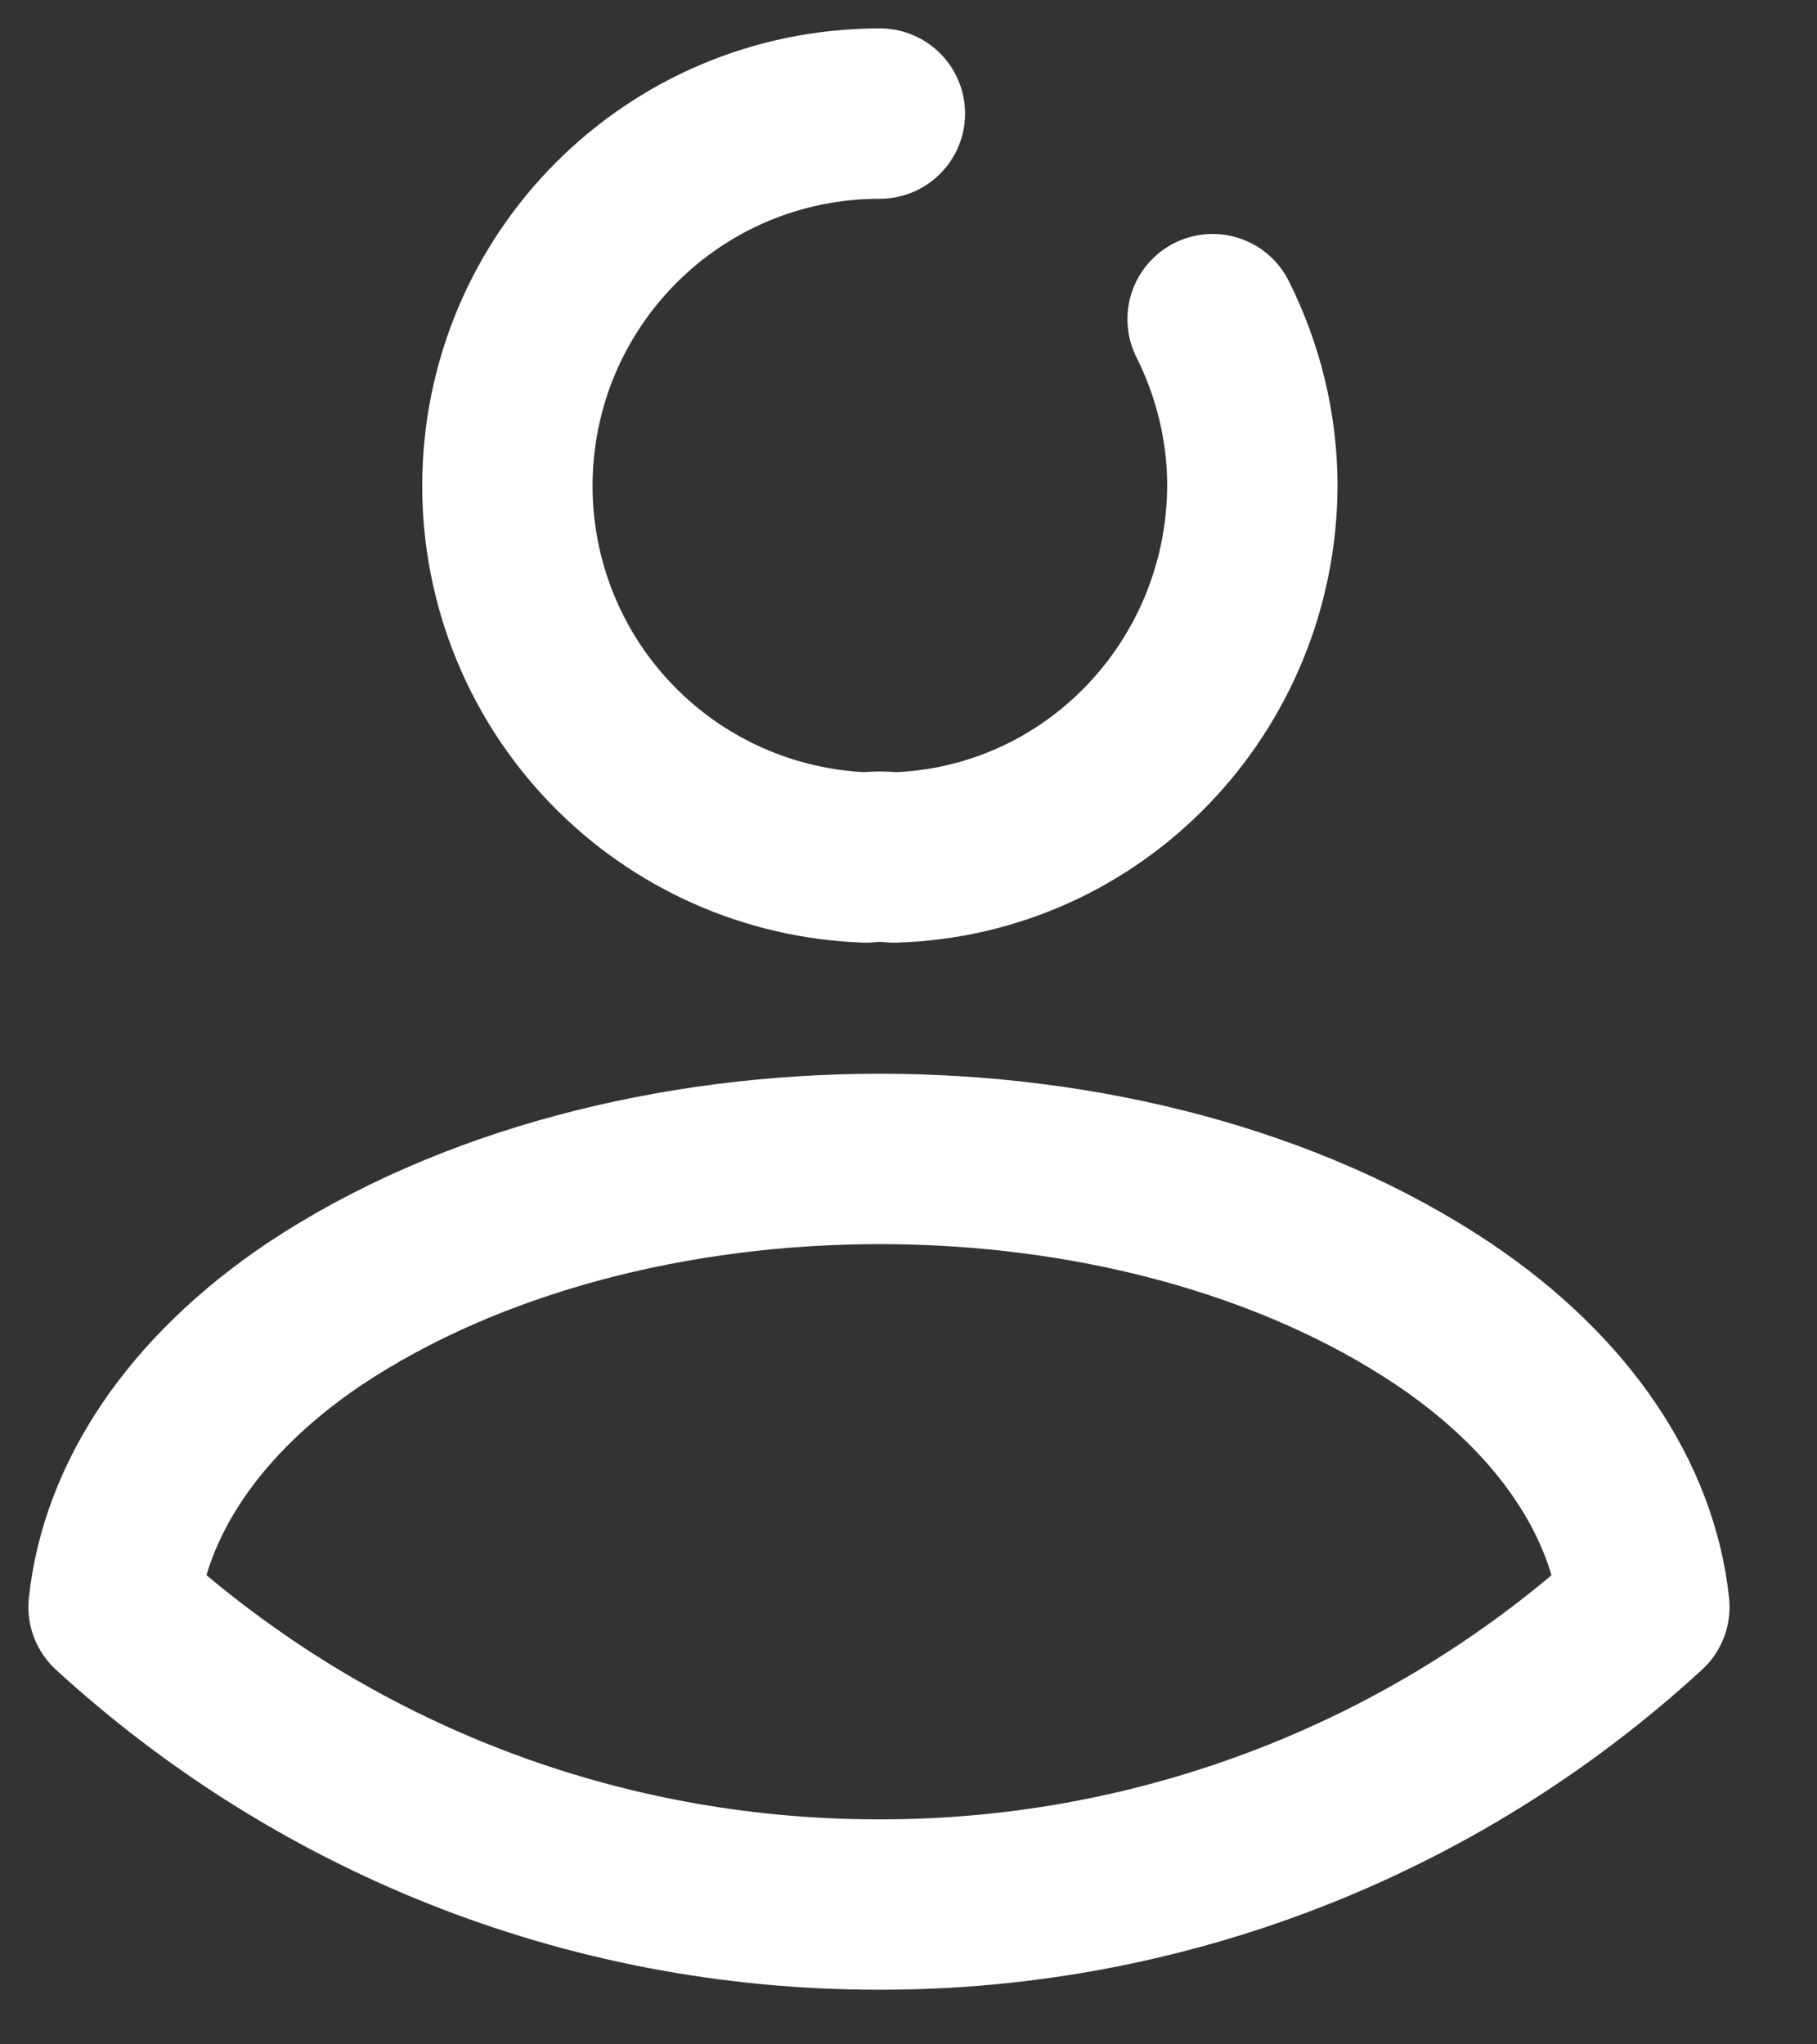 <svg width="16" height="18" viewBox="0 0 16 18" fill="none" xmlns="http://www.w3.org/2000/svg">
<rect x="0" y="0" width="16" height="18" fill="#333333" stroke="none"/>
<path id="Vector" d="M10.678 2.81C10.898 3.25 11.028 3.75 11.028 4.28C11.018 6.05 9.628 7.5 7.868 7.55C7.788 7.54 7.708 7.54 7.628 7.55C6.78 7.521 5.976 7.164 5.387 6.554C4.797 5.944 4.468 5.129 4.468 4.28C4.468 2.47 5.928 1 7.748 1M14.48 14.149C12.642 15.838 10.236 16.773 7.74 16.769C5.14 16.769 2.78 15.779 1 14.149C1.1 13.209 1.7 12.289 2.77 11.569C5.51 9.749 9.99 9.749 12.71 11.569C13.78 12.289 14.38 13.209 14.48 14.149Z" stroke="white" stroke-width="1.5" stroke-linecap="round" stroke-linejoin="round"/>
</svg>
